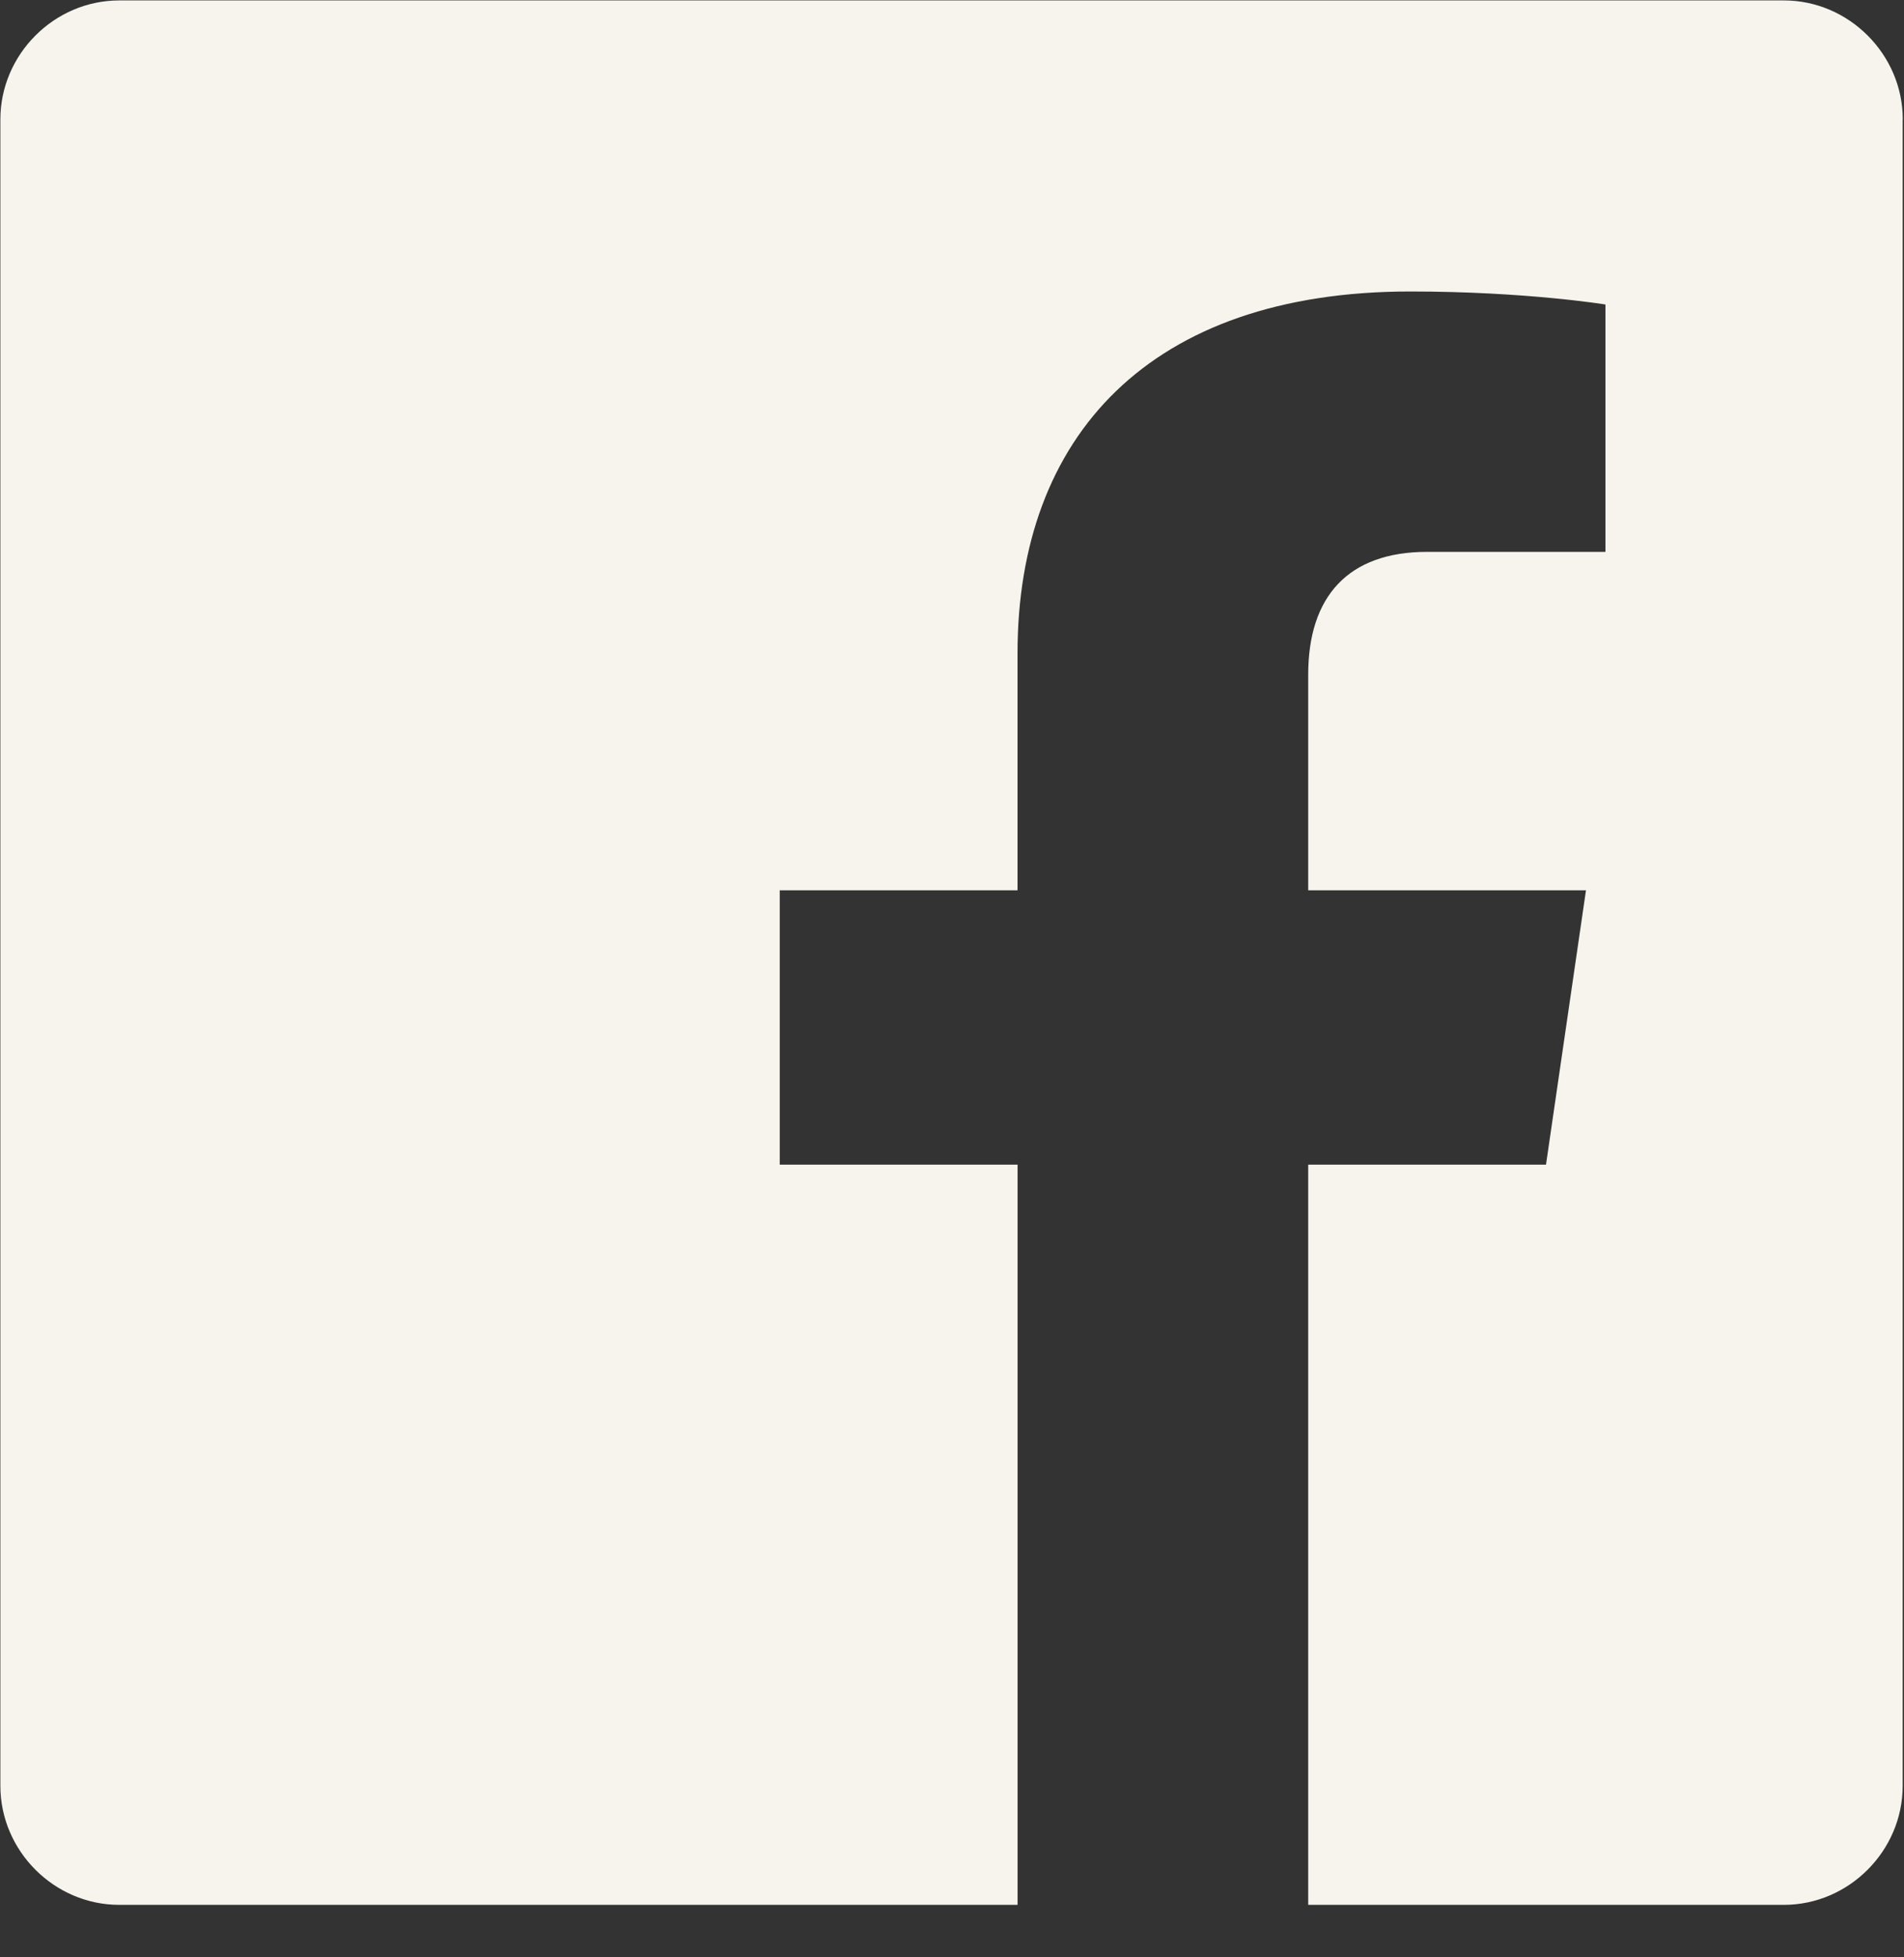 <svg xmlns="http://www.w3.org/2000/svg" preserveAspectRatio="xMidYMid" width="36" height="37" viewBox="0 0 36 37"><rect x="0" y="0" width="36" height="37" fill="#333333" stroke="none"/><defs><style>.cls-2 { fill: #f6f4ec; }</style></defs><path d="M35.977 2.258c0-1.23-1.02-2.25-2.248-2.25H2.255c-1.23 0-2.248 1.02-2.248 2.25v31.5c0 1.23 1.018 2.25 2.248 2.25H19.24V22.016h-4.497V16.83h4.496v-4.482c0-4.096 2.493-6.838 7.428-6.838 2.178 0 3.688.246 3.688.246v4.676h-3.372c-1.492 0-2.248.843-2.248 2.32v4.078h5.252l-.756 5.186h-4.496v13.992h8.993c1.228 0 2.247-1.02 2.247-2.25v-31.5z" id="path-1" class="cls-2" fill-rule="evenodd"/></svg>